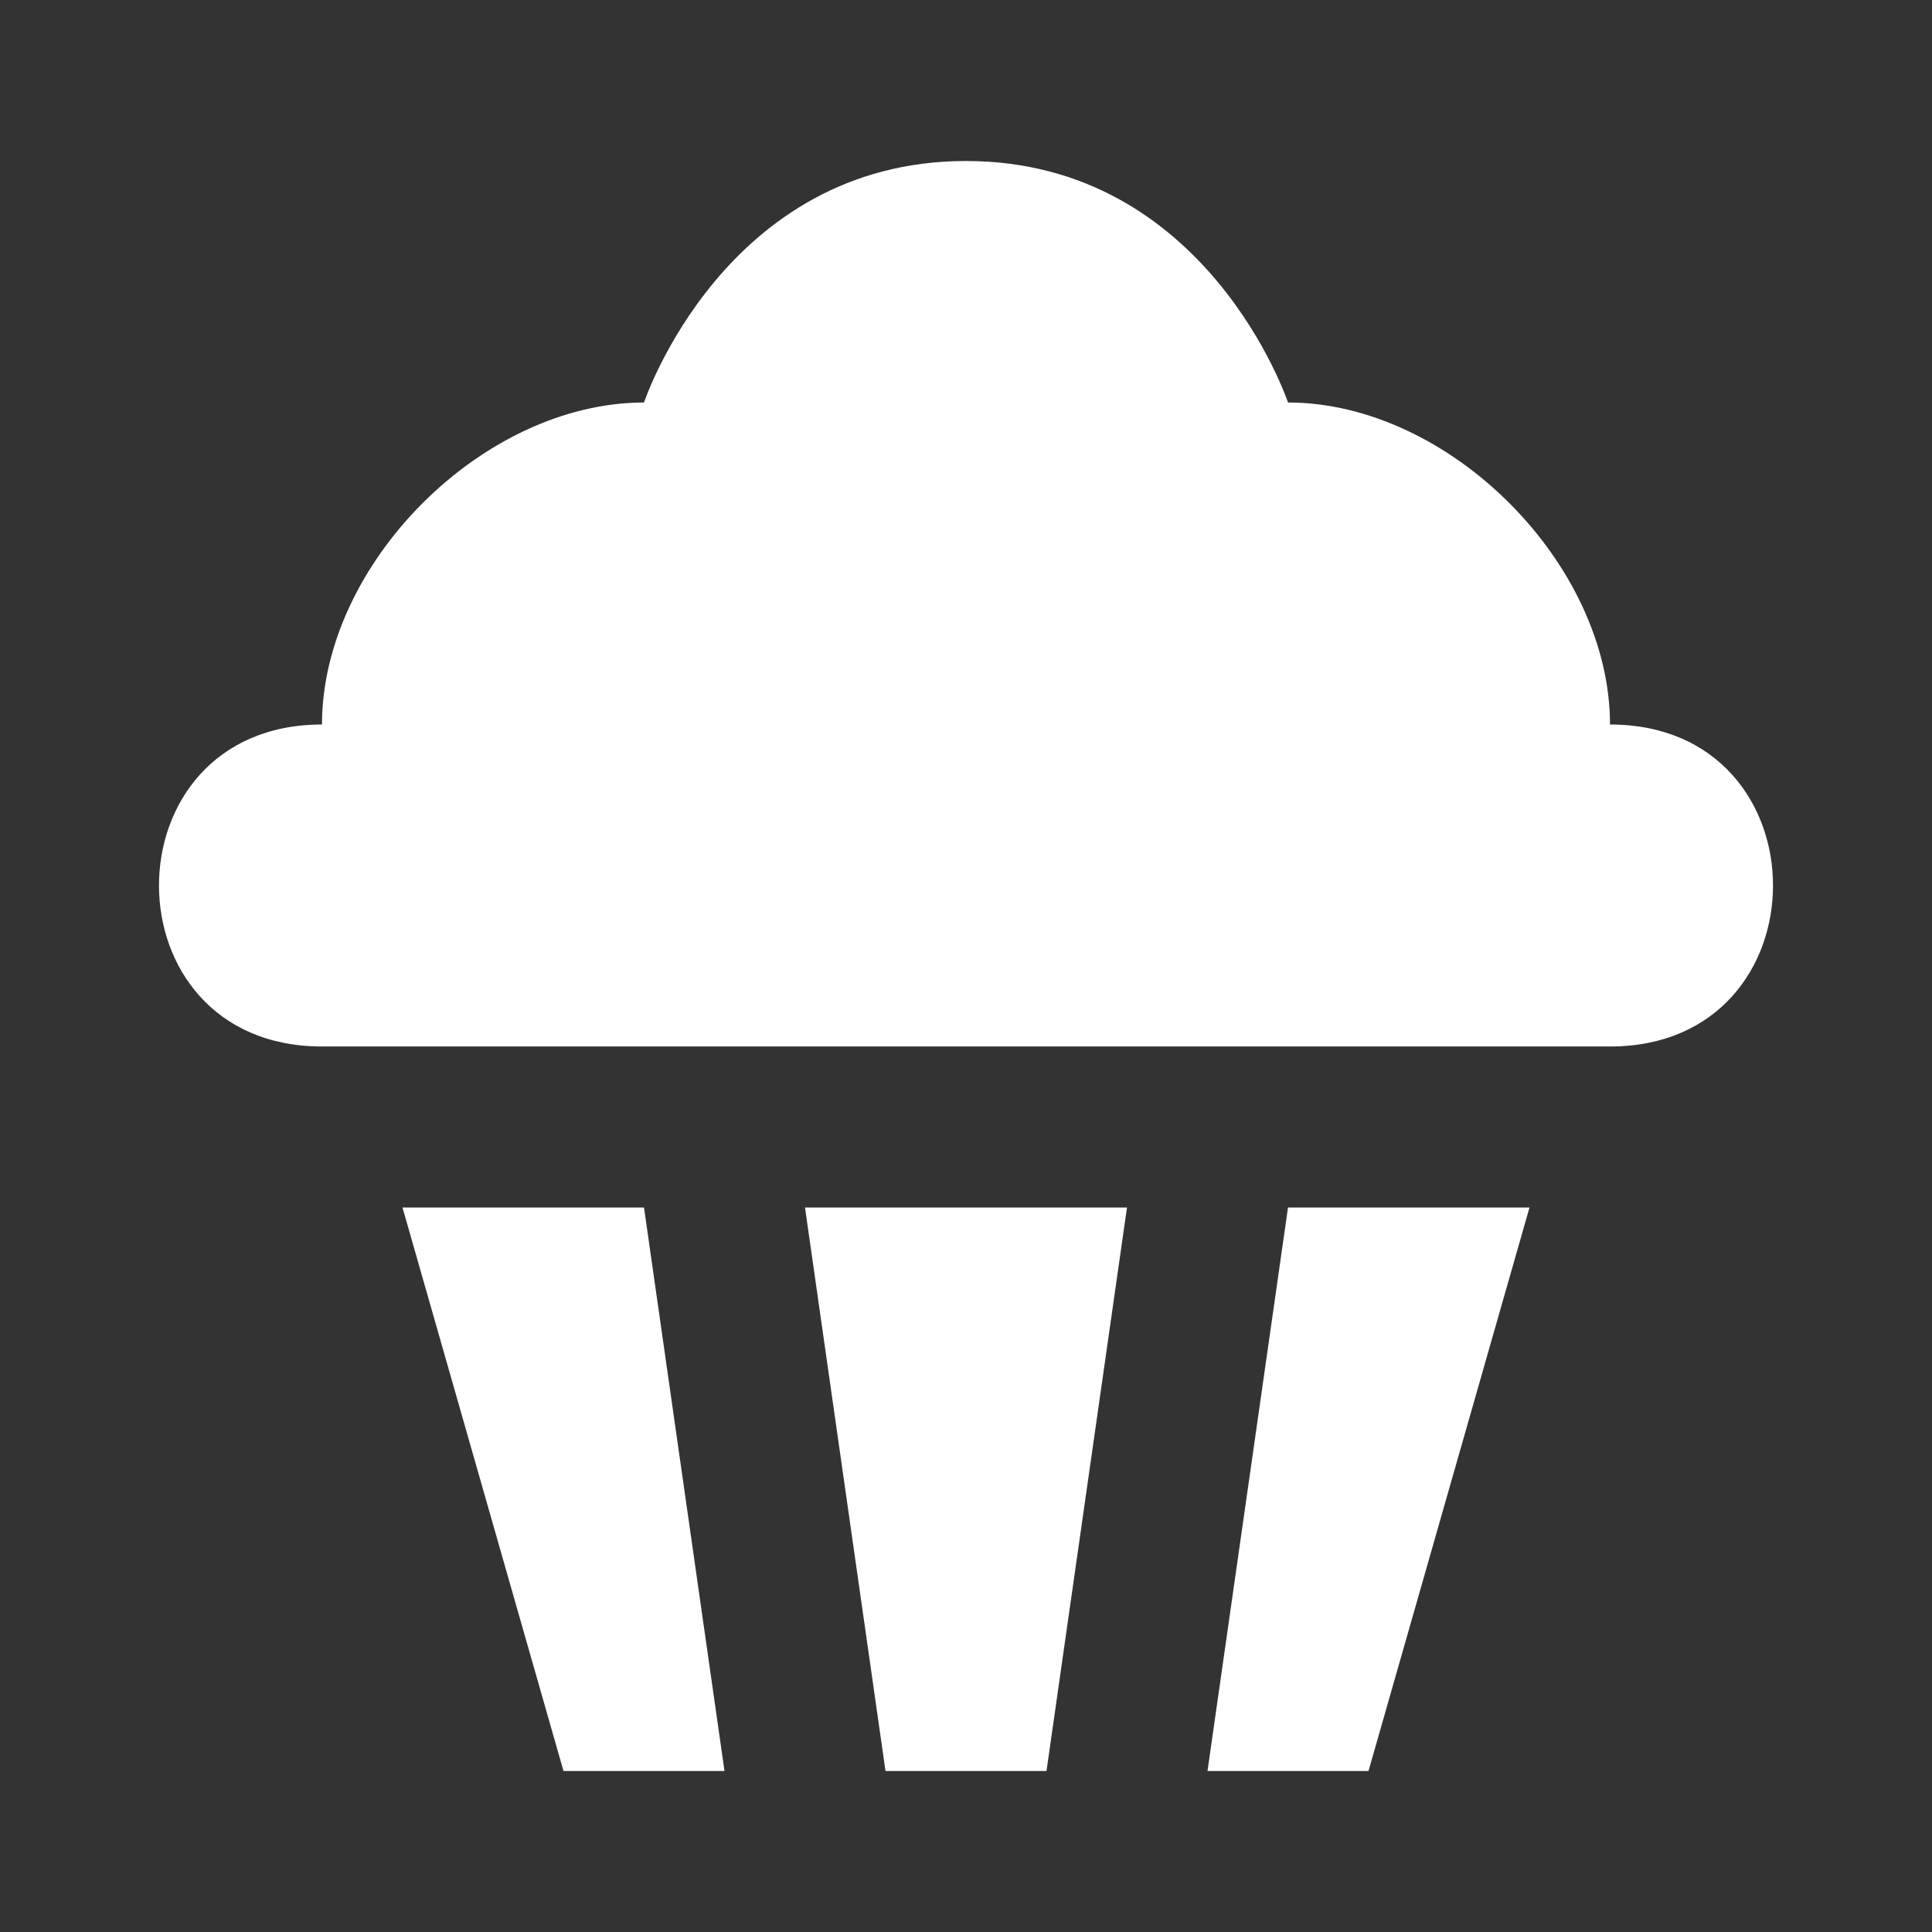 <?xml version="1.0" encoding="UTF-8"?><!DOCTYPE svg PUBLIC "-//W3C//DTD SVG 1.1//EN" "http://www.w3.org/Graphics/SVG/1.1/DTD/svg11.dtd"><svg xmlns="http://www.w3.org/2000/svg" xmlns:xlink="http://www.w3.org/1999/xlink" version="1.1" width="512" height="512" viewBox="0 0 512 512"><rect x="0" y="0" width="512" height="512" fill="#333333" stroke="none"/>    <path fill="#ffffff" transform="scale(1, -1) translate(0, -448)" glyph-name="muffin" unicode="&#xF98B;" horiz-adv-x="512" d=" M341.333 341.333S320 405.333 256 405.333S170.667 341.333 170.667 341.333C128 341.333 85.333 298.667 85.333 256C27.733 256 27.733 170.667 85.333 170.667H426.667C484.267 170.667 484.267 256 426.667 256C426.667 298.667 384 341.333 341.333 341.333M106.667 128L149.333 -21.333H192L170.667 128H106.667M213.333 128L234.667 -21.333H277.333L298.667 128H213.333M341.333 128L320 -21.333H362.667L405.333 128H341.333z" /></svg>